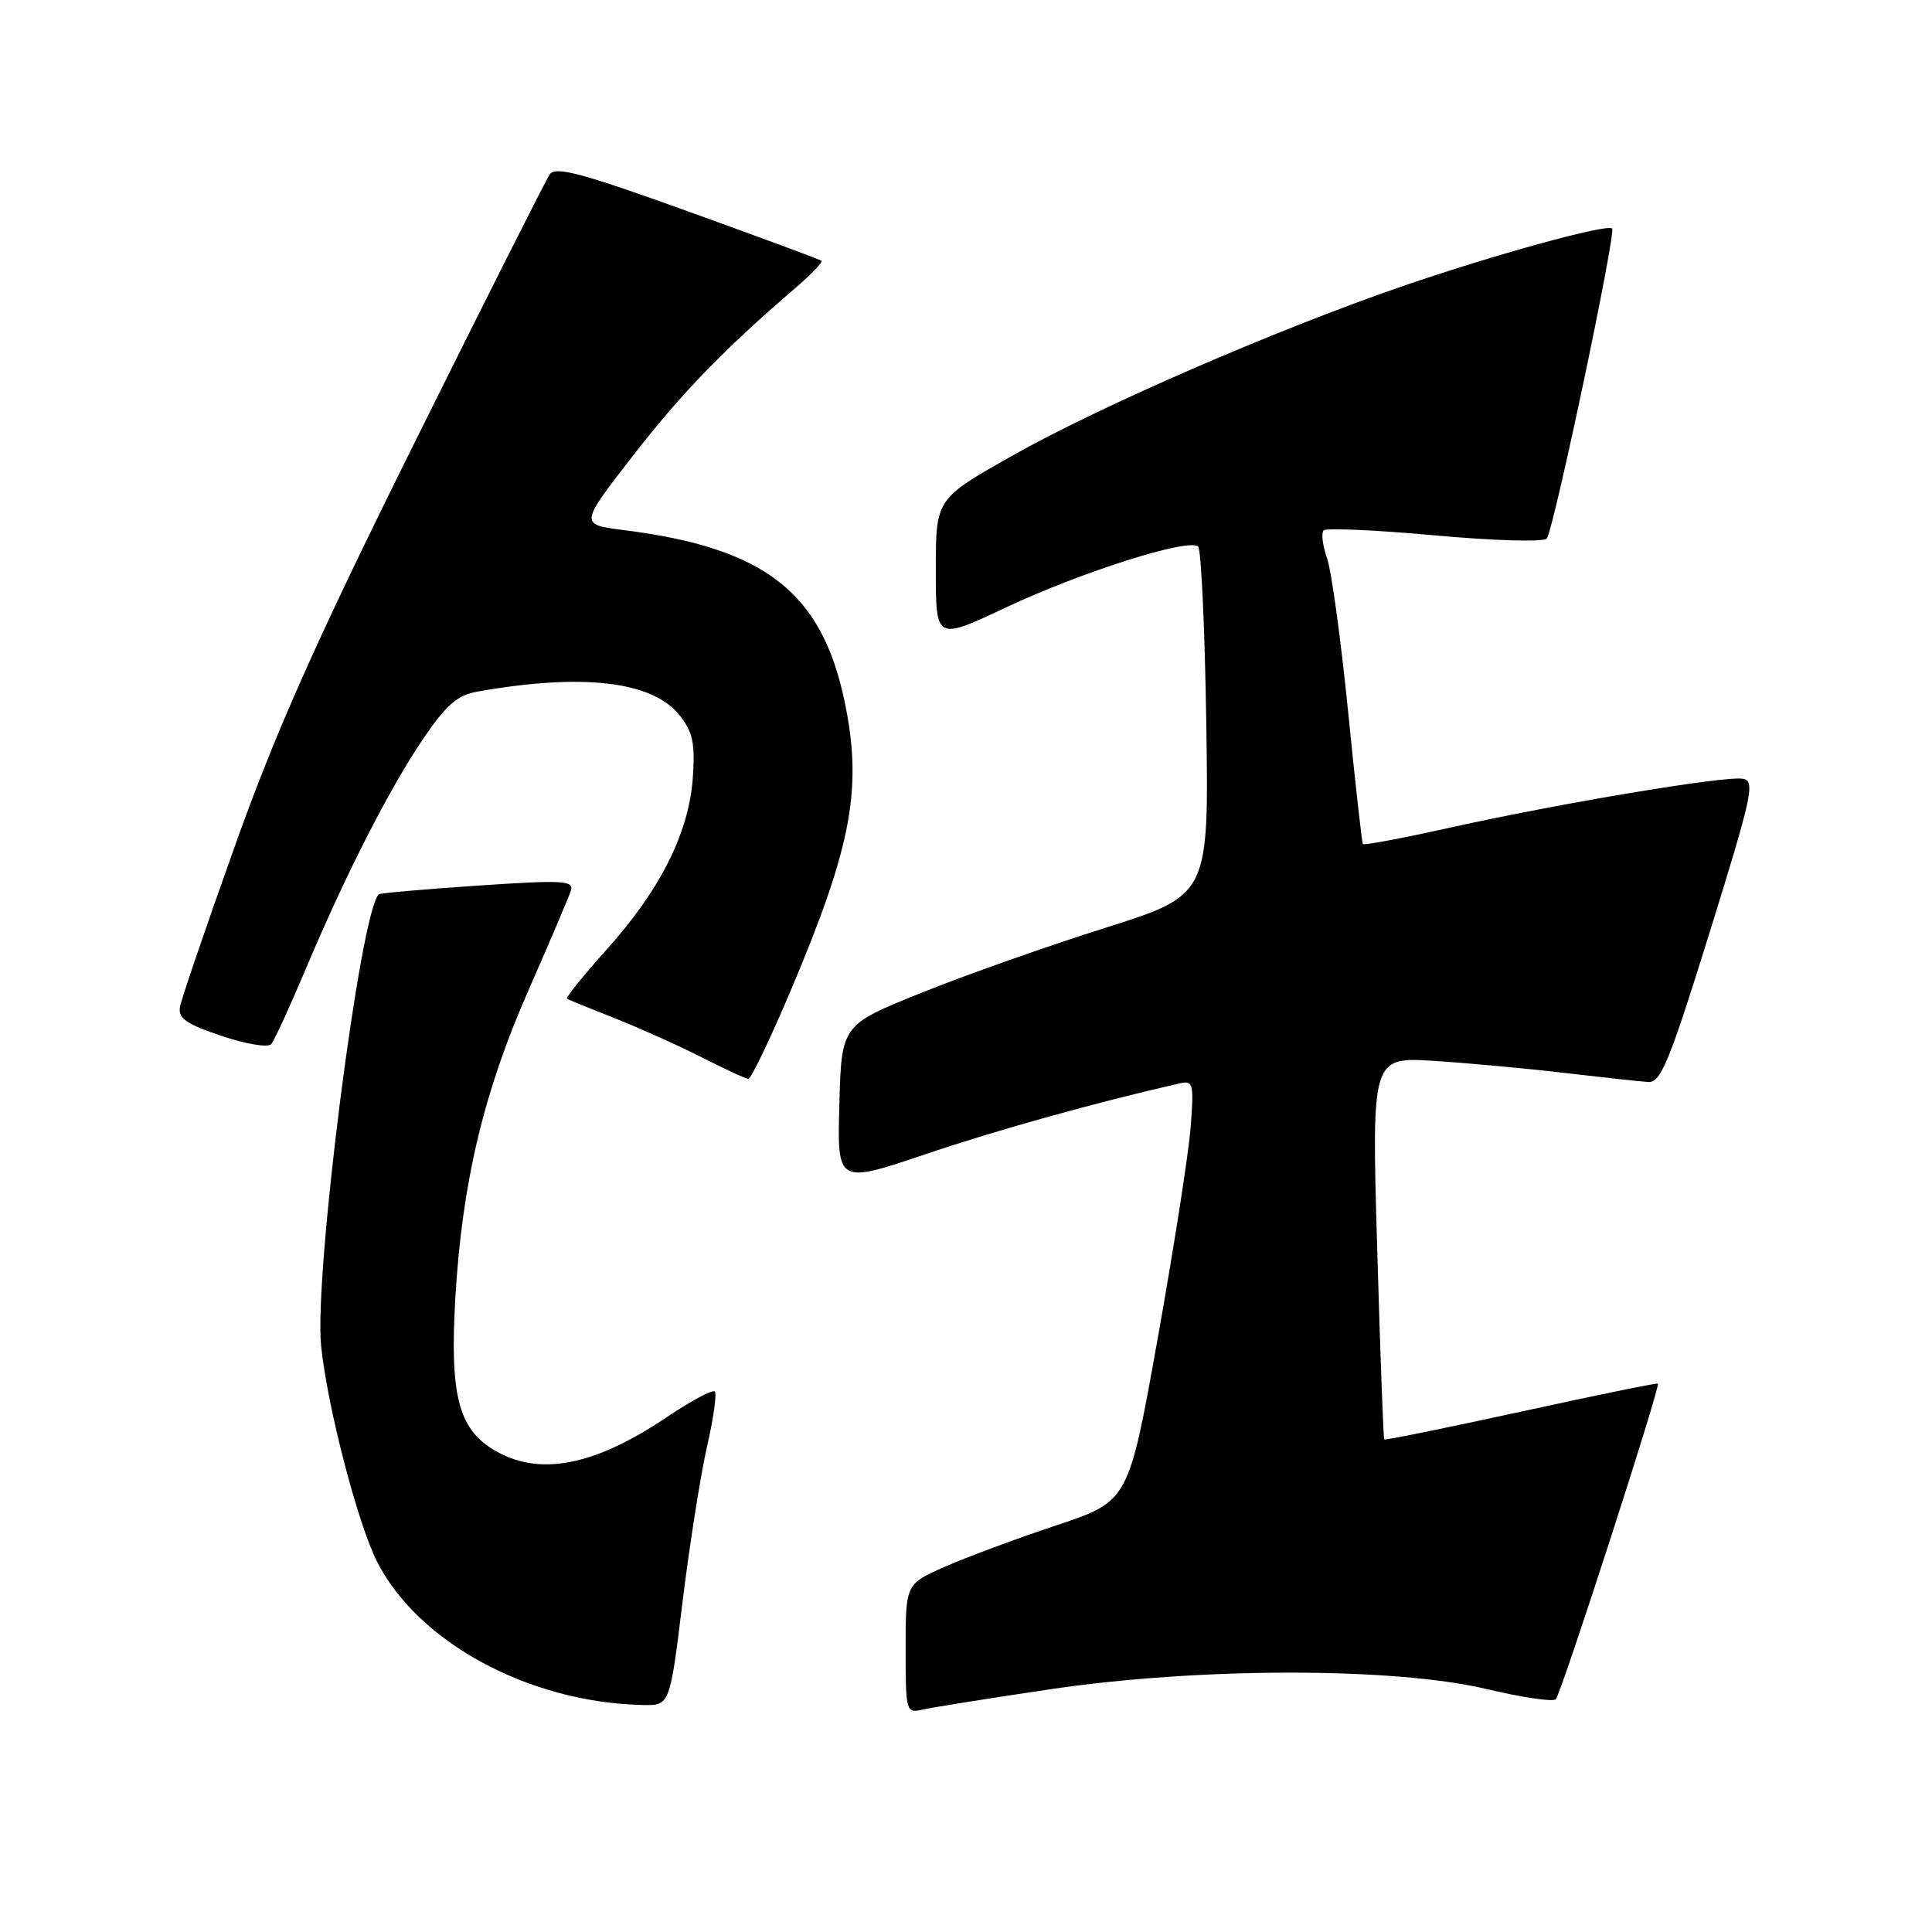 <?xml version="1.0" encoding="UTF-8" standalone="no"?>
<!DOCTYPE svg PUBLIC "-//W3C//DTD SVG 1.1//EN" "http://www.w3.org/Graphics/SVG/1.1/DTD/svg11.dtd" >
<svg xmlns="http://www.w3.org/2000/svg" xmlns:xlink="http://www.w3.org/1999/xlink" version="1.1" viewBox="0 0 256 256">
 <g >
 <path fill="currentColor"
d=" M 139.00 223.86 C 158.74 220.91 184.69 220.89 197.00 223.81 C 201.68 224.92 205.79 225.53 206.15 225.16 C 206.86 224.44 220.04 183.70 219.68 183.34 C 219.56 183.22 211.40 184.89 201.55 187.05 C 191.69 189.20 183.54 190.86 183.42 190.73 C 183.30 190.61 182.88 179.15 182.48 165.27 C 181.75 140.04 181.75 140.04 190.12 140.58 C 194.73 140.88 202.55 141.60 207.50 142.19 C 212.45 142.77 217.36 143.31 218.42 143.37 C 220.06 143.48 221.23 140.62 226.55 123.50 C 232.20 105.33 232.60 103.47 230.93 103.19 C 228.56 102.78 206.72 106.43 192.17 109.66 C 185.94 111.05 180.73 112.03 180.59 111.84 C 180.46 111.65 179.57 103.75 178.63 94.27 C 177.68 84.79 176.43 75.66 175.84 73.97 C 175.25 72.28 175.05 70.62 175.39 70.28 C 175.73 69.94 182.35 70.23 190.10 70.94 C 197.92 71.65 204.52 71.84 204.95 71.36 C 205.84 70.36 214.17 30.84 213.61 30.28 C 212.95 29.62 197.84 33.79 185.79 37.94 C 168.91 43.76 145.53 53.92 134.03 60.44 C 124.00 66.11 124.00 66.11 124.00 75.49 C 124.00 84.87 124.00 84.87 133.25 80.51 C 143.33 75.77 157.58 71.25 158.76 72.43 C 159.17 72.83 159.65 83.39 159.84 95.88 C 160.18 118.60 160.18 118.60 146.44 122.95 C 138.88 125.33 127.93 129.20 122.10 131.55 C 111.50 135.81 111.50 135.81 111.22 146.35 C 110.93 156.89 110.93 156.89 122.72 152.91 C 132.41 149.64 145.37 146.04 156.38 143.54 C 158.11 143.15 158.22 143.63 157.75 149.52 C 157.47 153.04 155.50 165.60 153.39 177.42 C 149.54 198.92 149.54 198.92 140.02 202.10 C 134.78 203.84 128.14 206.31 125.25 207.58 C 120.00 209.89 120.00 209.89 120.00 218.46 C 120.00 226.84 120.05 227.03 122.25 226.53 C 123.49 226.25 131.03 225.04 139.00 223.86 Z  M 90.44 212.25 C 91.37 204.69 92.83 195.44 93.68 191.70 C 94.54 187.96 95.00 184.67 94.71 184.38 C 94.43 184.09 91.56 185.62 88.34 187.79 C 78.62 194.33 71.29 195.69 65.35 192.07 C 60.73 189.26 59.60 184.74 60.33 172.06 C 61.22 156.77 64.06 144.77 70.01 131.25 C 72.86 124.79 75.39 118.82 75.65 117.99 C 76.05 116.67 74.52 116.59 63.30 117.35 C 56.26 117.82 50.36 118.34 50.19 118.50 C 47.73 120.78 41.59 168.91 42.55 178.34 C 43.37 186.37 47.40 201.90 49.98 206.96 C 55.44 217.67 70.13 225.59 85.13 225.92 C 88.76 226.00 88.76 226.00 90.44 212.25 Z  M 104.88 131.00 C 112.92 111.97 114.32 104.32 111.88 92.80 C 108.84 78.43 101.27 72.58 82.65 70.24 C 76.80 69.50 76.80 69.50 83.78 60.50 C 90.27 52.13 95.85 46.36 105.36 38.19 C 107.48 36.37 109.05 34.74 108.86 34.56 C 108.66 34.39 100.69 31.44 91.14 28.00 C 76.99 22.90 73.60 22.00 72.83 23.12 C 72.32 23.88 64.29 39.80 55.01 58.50 C 41.90 84.89 36.56 96.87 31.16 112.00 C 27.33 122.72 24.04 132.35 23.85 133.40 C 23.57 134.92 24.65 135.68 29.34 137.26 C 32.55 138.34 35.51 138.84 35.93 138.36 C 36.34 137.89 38.38 133.45 40.47 128.50 C 45.75 115.96 51.59 104.50 56.09 97.87 C 59.10 93.43 60.61 92.12 63.21 91.65 C 77.23 89.16 86.48 90.25 90.08 94.82 C 91.81 97.01 92.12 98.52 91.80 103.08 C 91.27 110.38 87.52 117.86 80.40 125.80 C 77.30 129.26 74.93 132.20 75.13 132.33 C 75.33 132.47 78.20 133.64 81.50 134.94 C 84.80 136.25 89.97 138.57 93.00 140.11 C 96.03 141.65 98.79 142.93 99.16 142.95 C 99.52 142.98 102.09 137.60 104.88 131.00 Z "/>
</g>
</svg>